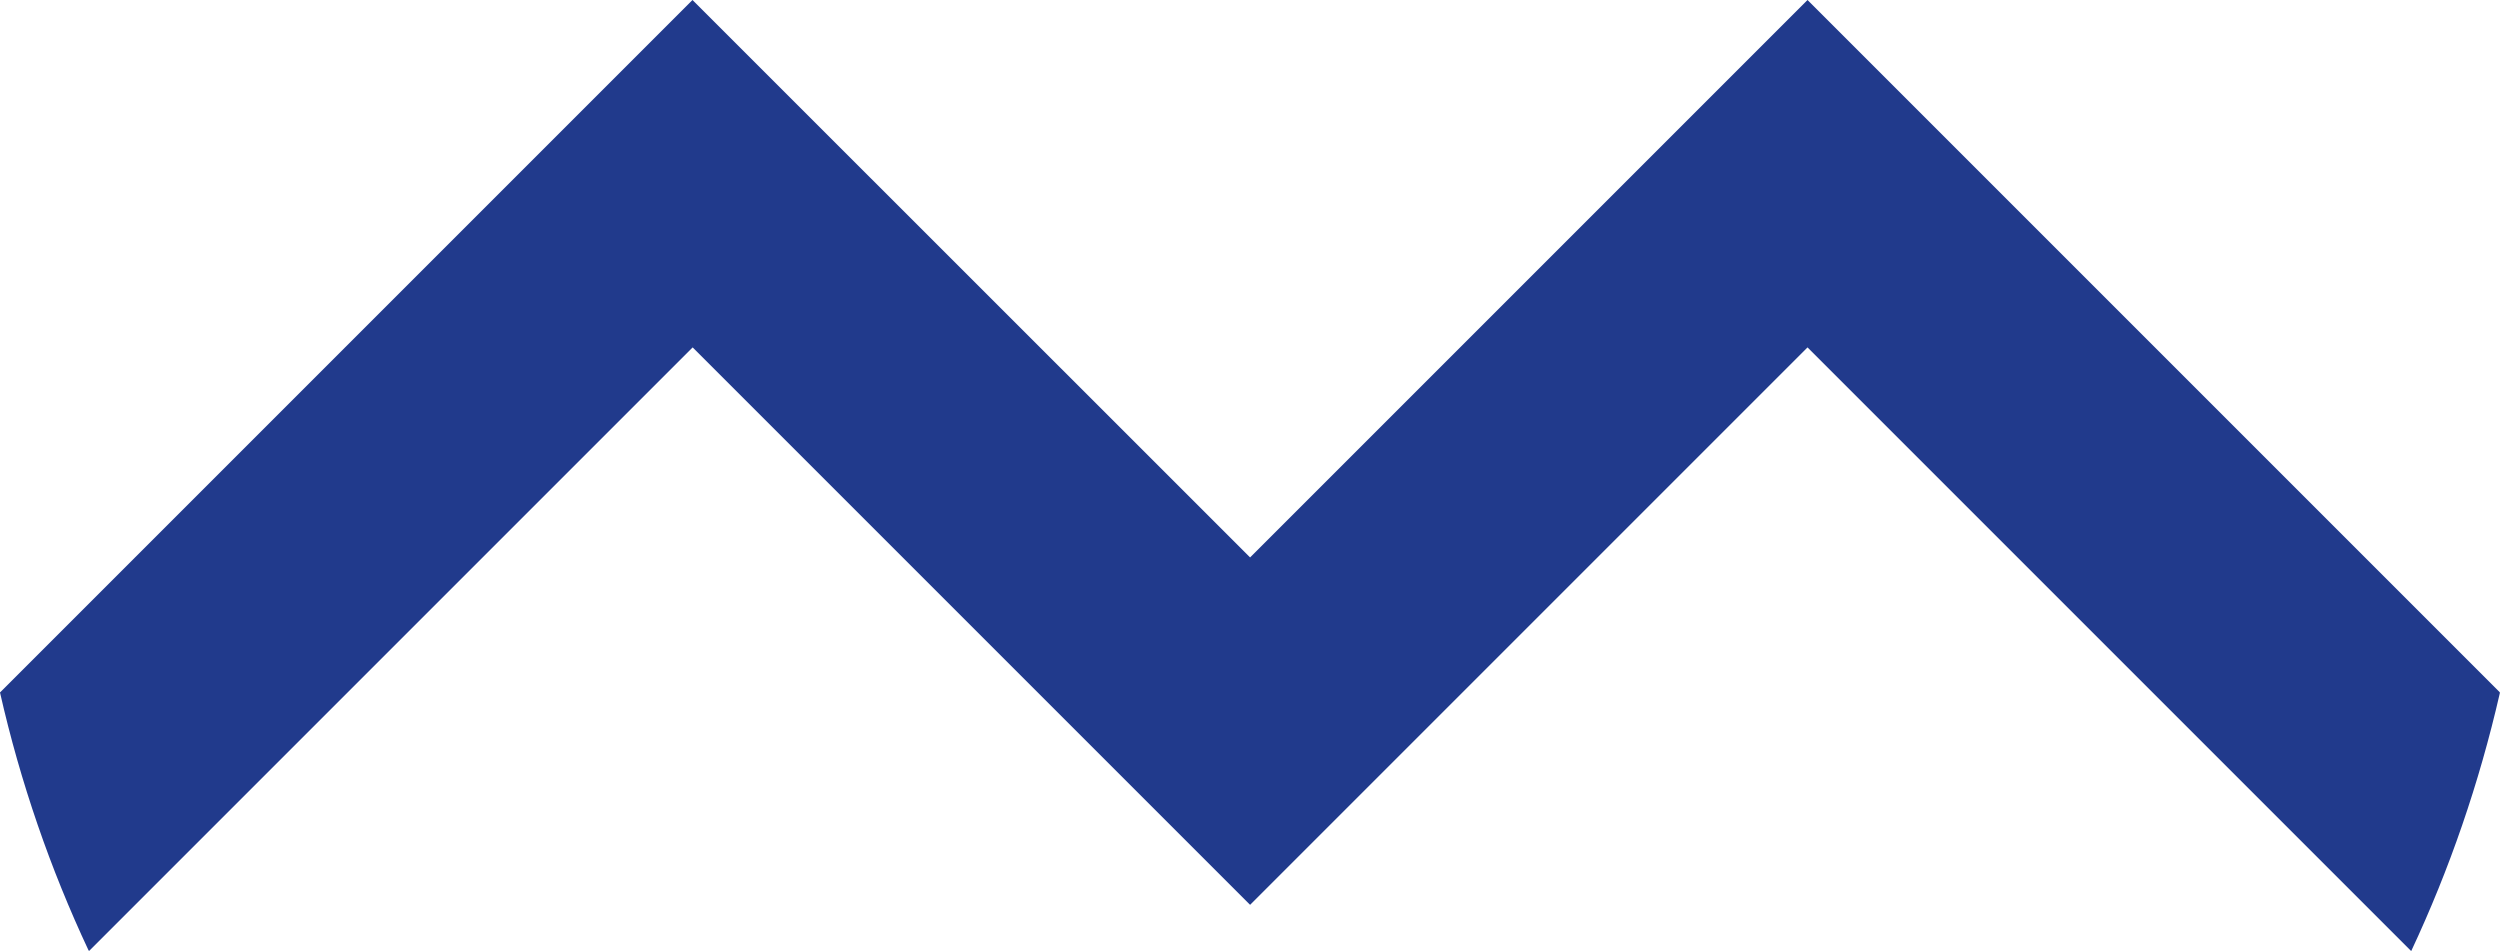 <?xml version="1.0" encoding="UTF-8"?><svg xmlns="http://www.w3.org/2000/svg" viewBox="0 0 128.67 48.96"><defs><style>.d{fill:#213a8c;}</style></defs><g id="a"/><g id="b"><g id="c"><path class="d" d="M128.67,35.64L93.03,0l-28.69,28.69L35.64,0,0,35.64c1.05,4.63,2.59,9.08,4.56,13.28l.03,.02,31.06-31.06,28.69,28.69,28.69-28.69,31.07,31.07c1.97-4.2,3.5-8.64,4.56-13.27v-.05Z"/></g></g></svg>